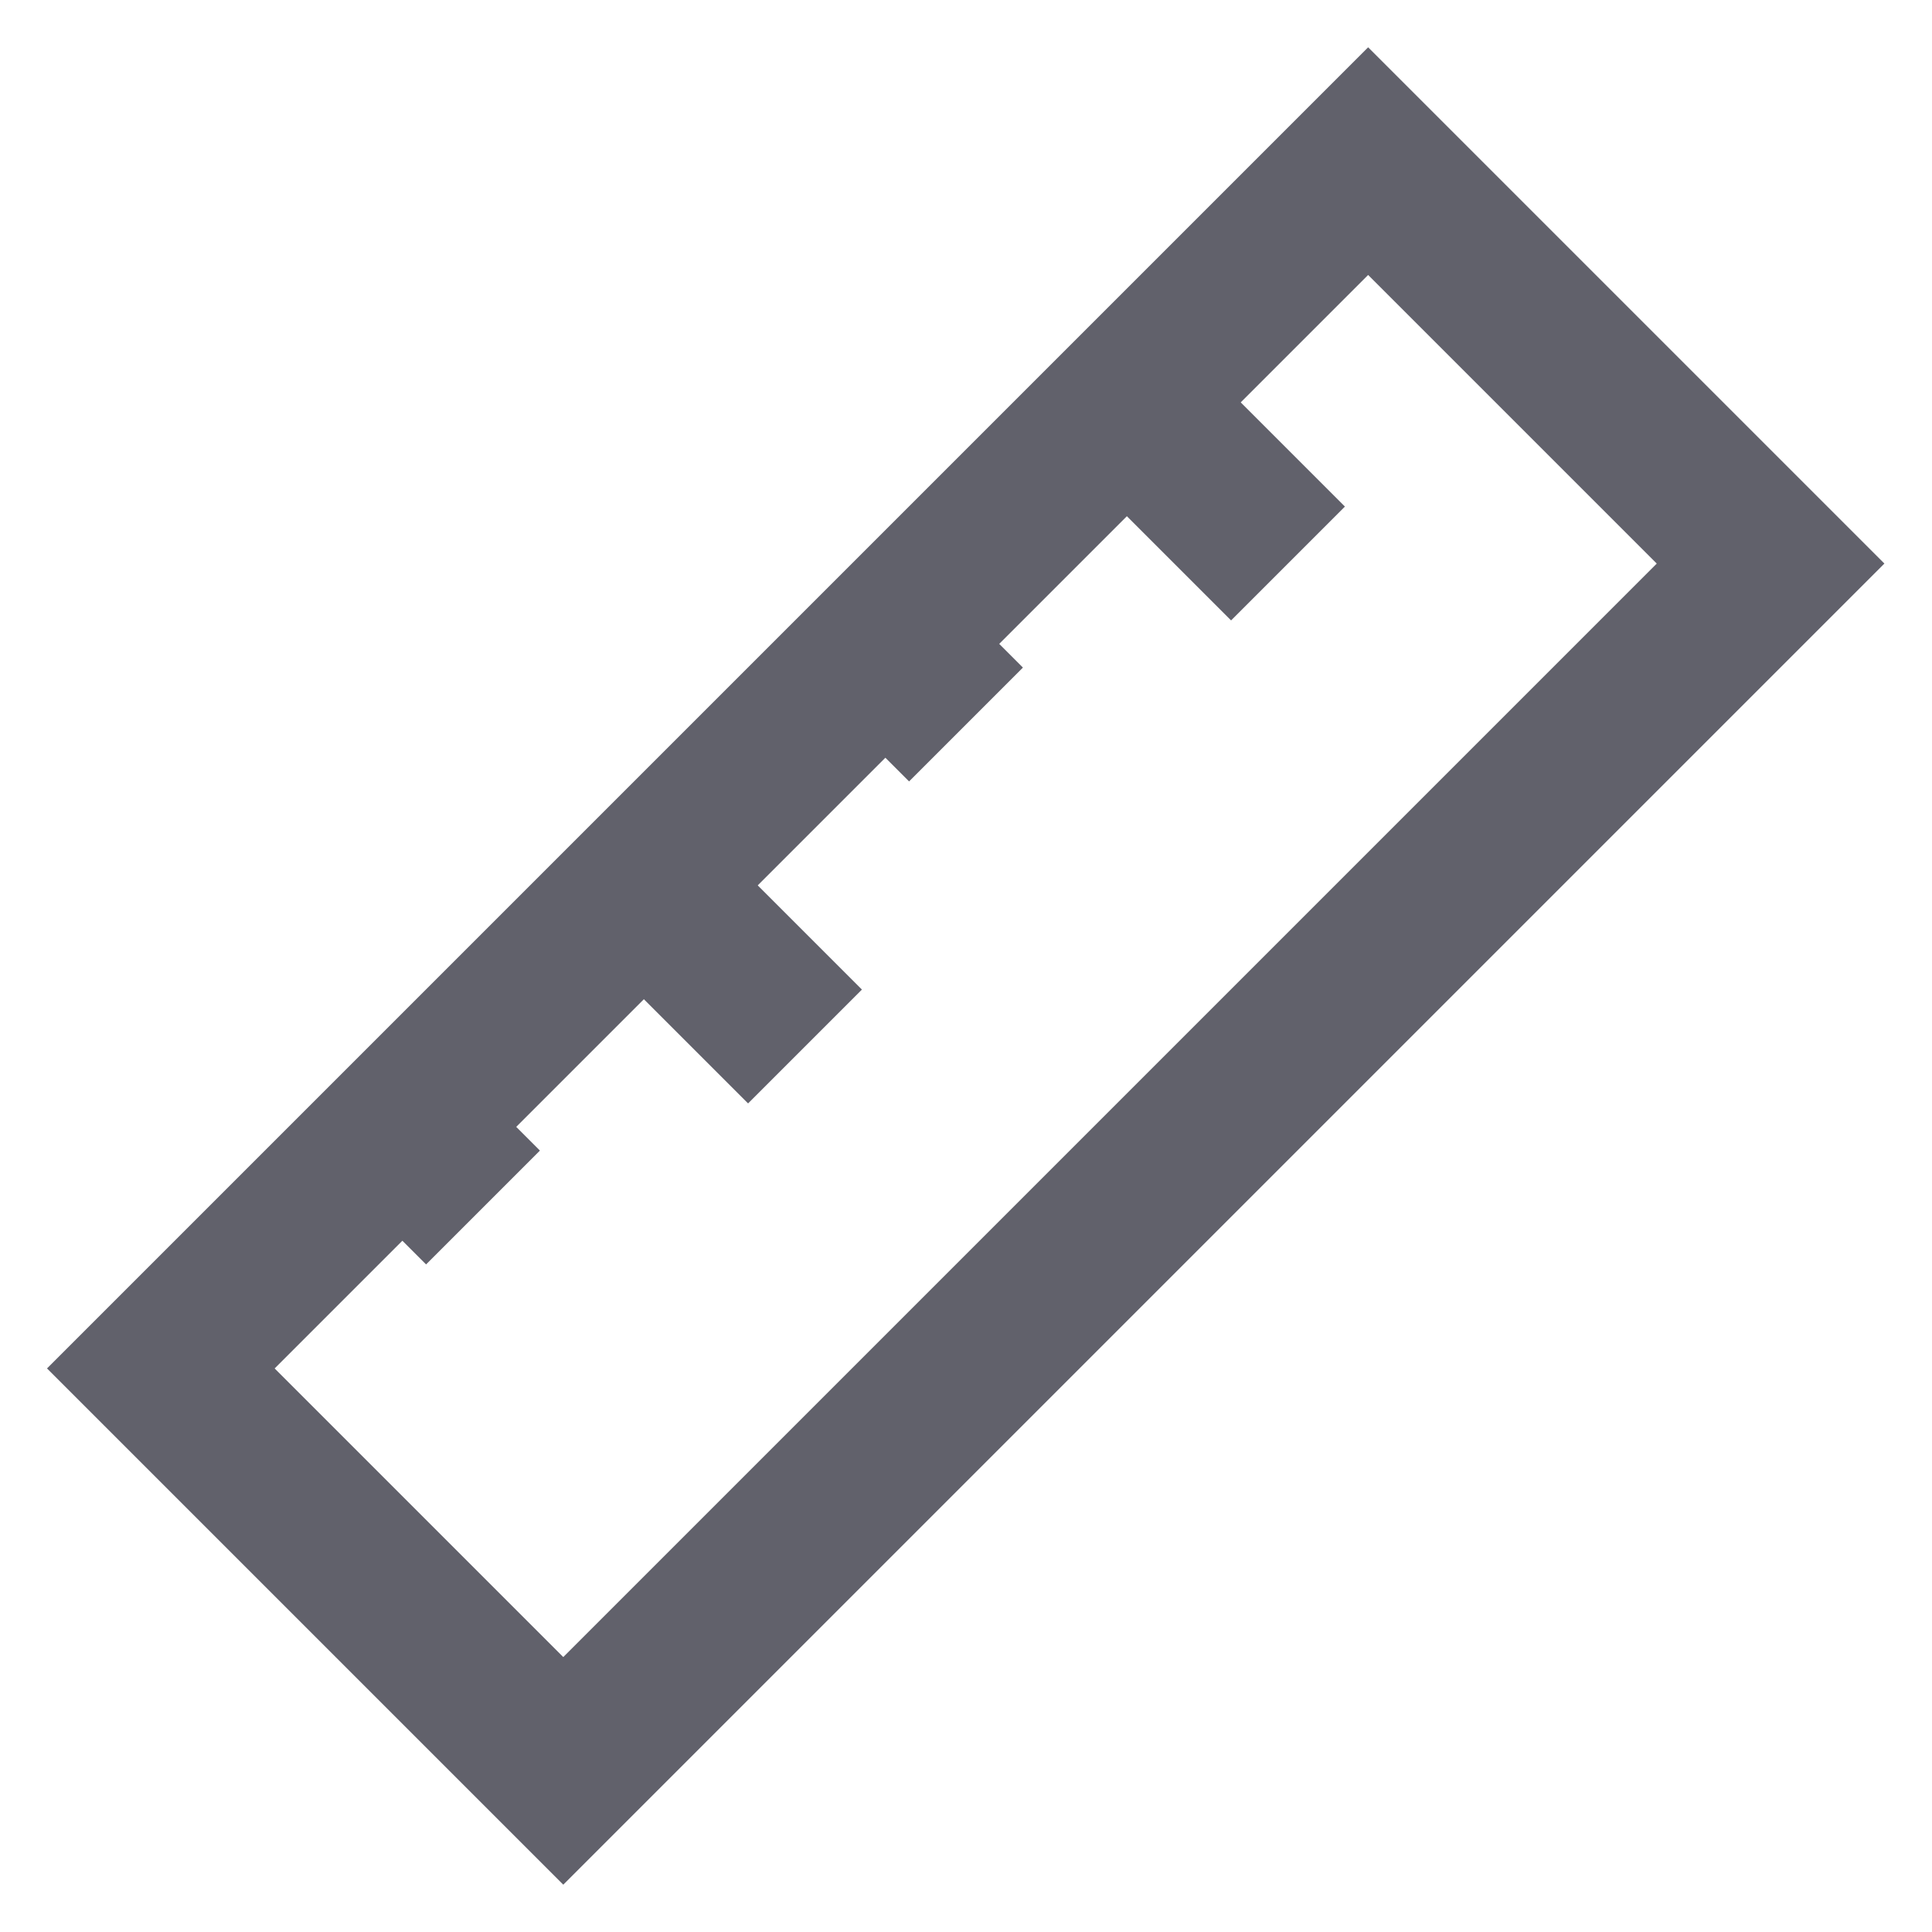 <svg xmlns="http://www.w3.org/2000/svg" height="24" width="24" viewBox="0 0 24 24"><line data-color="color-2" fill="none" stroke="#61616b" stroke-width="2" x1="11" y1="8" x2="12" y2="9"></line> <line data-color="color-2" fill="none" stroke="#61616b" stroke-width="2" x1="14" y1="5" x2="16" y2="7"></line> <line data-color="color-2" fill="none" stroke="#61616b" stroke-width="2" x1="8" y1="11" x2="10" y2="13"></line> <line data-color="color-2" fill="none" stroke="#61616b" stroke-width="2" x1="5" y1="14" x2="6" y2="15"></line> <rect x="1.393" y="8.464" transform="matrix(0.707 -0.707 0.707 0.707 -4.971 12)" fill="none" stroke="#61616b" stroke-width="2" width="21.213" height="7.071"></rect></svg>
